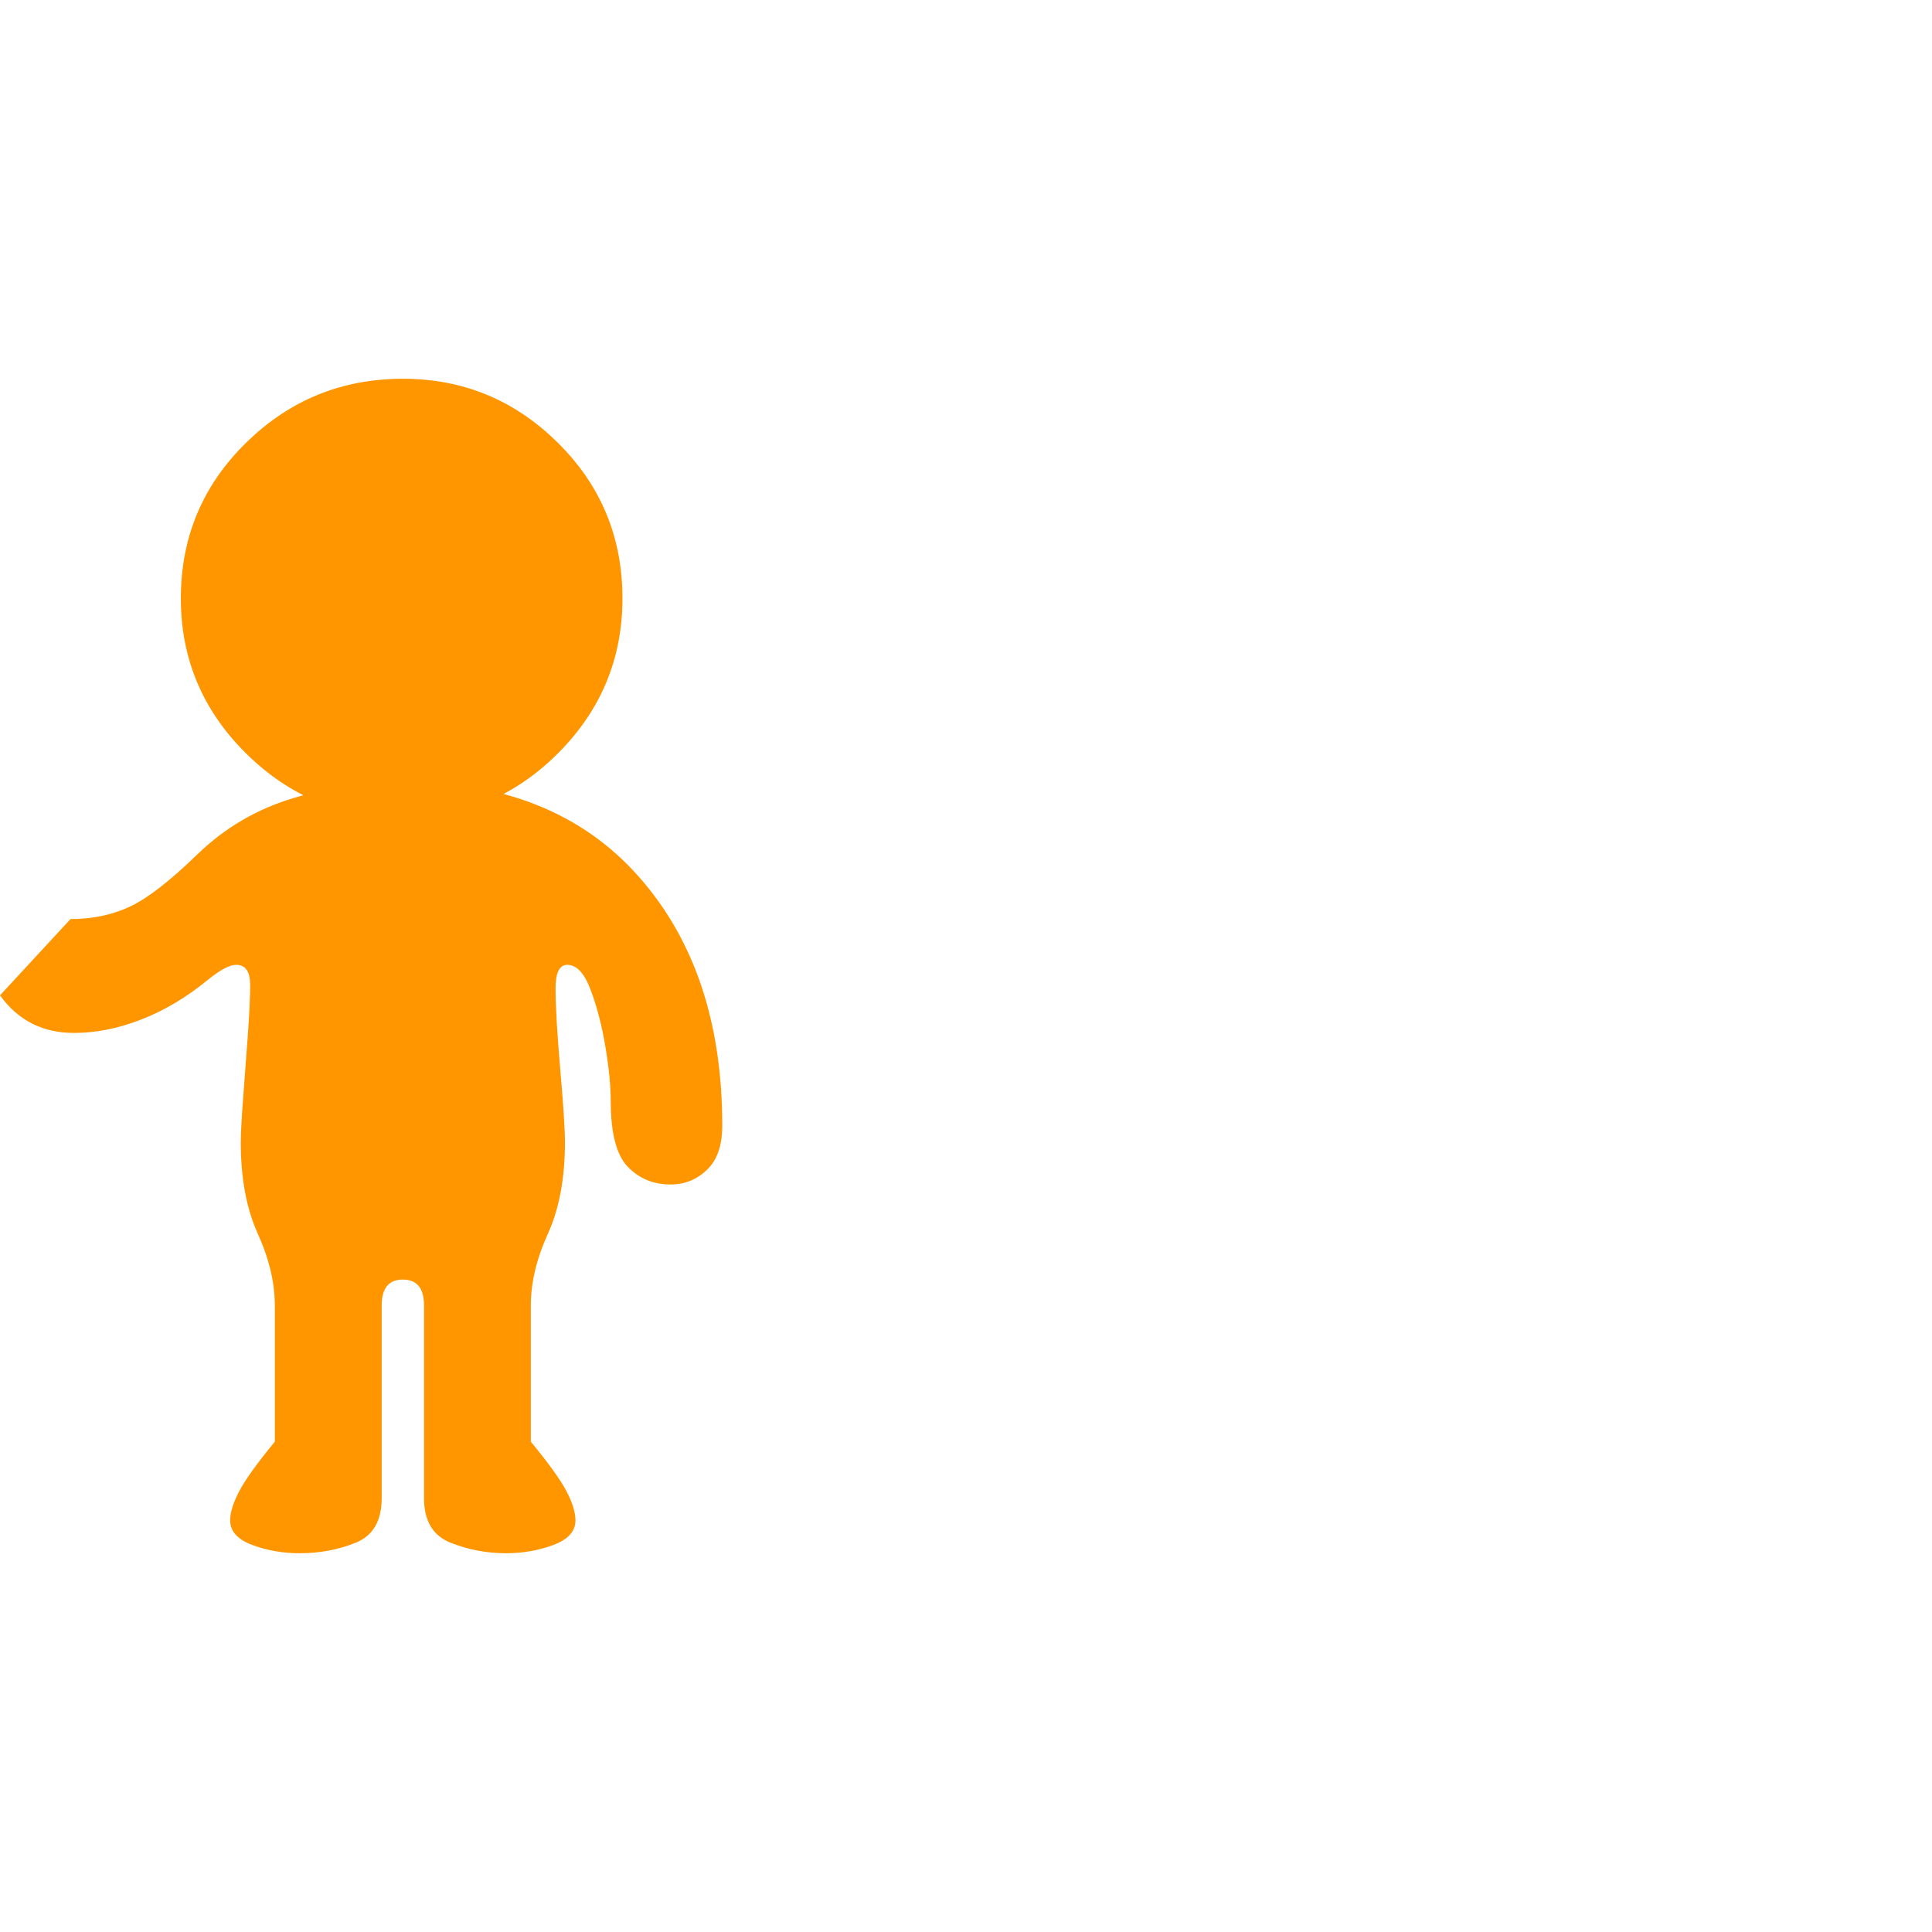 <svg version="1.1" xmlns="http://www.w3.org/2000/svg" style="fill:rgba(0,0,0,1.0)" width="256" height="256" viewBox="0 0 25.703 15.625"><path fill="rgb(255, 150, 0)" d="M3.984 15.625 C3.766 15.625 3.557 15.589 3.359 15.516 C3.161 15.443 3.062 15.333 3.062 15.188 C3.062 15.083 3.102 14.956 3.18 14.805 C3.258 14.654 3.417 14.432 3.656 14.141 L3.656 12.328 C3.656 12.026 3.581 11.708 3.43 11.375 C3.279 11.042 3.203 10.635 3.203 10.156 C3.203 10.042 3.214 9.849 3.234 9.578 C3.255 9.307 3.276 9.026 3.297 8.734 C3.318 8.443 3.328 8.219 3.328 8.062 C3.328 7.885 3.266 7.797 3.141 7.797 C3.057 7.797 2.938 7.859 2.781 7.984 C2.49 8.224 2.19 8.404 1.883 8.523 C1.576 8.643 1.276 8.703 0.984 8.703 C0.568 8.703 0.24 8.536 0 8.203 L0.938 7.188 C1.229 7.188 1.492 7.133 1.727 7.023 C1.961 6.914 2.26 6.682 2.625 6.328 C2.99 5.974 3.417 5.724 3.906 5.578 C4.396 5.432 4.88 5.359 5.359 5.359 C6.703 5.359 7.747 5.779 8.492 6.617 C9.237 7.456 9.609 8.562 9.609 9.938 C9.609 10.198 9.542 10.393 9.406 10.523 C9.271 10.654 9.109 10.719 8.922 10.719 C8.693 10.719 8.503 10.641 8.352 10.484 C8.201 10.328 8.125 10.036 8.125 9.609 C8.125 9.411 8.102 9.172 8.055 8.891 C8.008 8.609 7.943 8.357 7.859 8.133 C7.776 7.909 7.672 7.797 7.547 7.797 C7.443 7.797 7.391 7.901 7.391 8.109 C7.391 8.339 7.411 8.695 7.453 9.18 C7.495 9.664 7.516 9.99 7.516 10.156 C7.516 10.635 7.44 11.042 7.289 11.375 C7.138 11.708 7.062 12.026 7.062 12.328 L7.062 14.141 C7.302 14.432 7.461 14.654 7.539 14.805 C7.617 14.956 7.656 15.083 7.656 15.188 C7.656 15.333 7.557 15.443 7.359 15.516 C7.161 15.589 6.953 15.625 6.734 15.625 C6.474 15.625 6.227 15.578 5.992 15.484 C5.758 15.391 5.641 15.193 5.641 14.891 L5.641 12.328 C5.641 12.099 5.547 11.984 5.359 11.984 C5.172 11.984 5.078 12.099 5.078 12.328 L5.078 14.891 C5.078 15.193 4.964 15.391 4.734 15.484 C4.505 15.578 4.255 15.625 3.984 15.625 Z M5.359 5.844 C4.547 5.844 3.852 5.557 3.273 4.984 C2.695 4.411 2.406 3.724 2.406 2.922 C2.406 2.109 2.695 1.419 3.273 0.852 C3.852 0.284 4.547 -0 5.359 -0 C6.161 -0 6.849 0.284 7.422 0.852 C7.995 1.419 8.281 2.109 8.281 2.922 C8.281 3.724 7.995 4.411 7.422 4.984 C6.849 5.557 6.161 5.844 5.359 5.844 Z M25.703 15.625" /></svg>